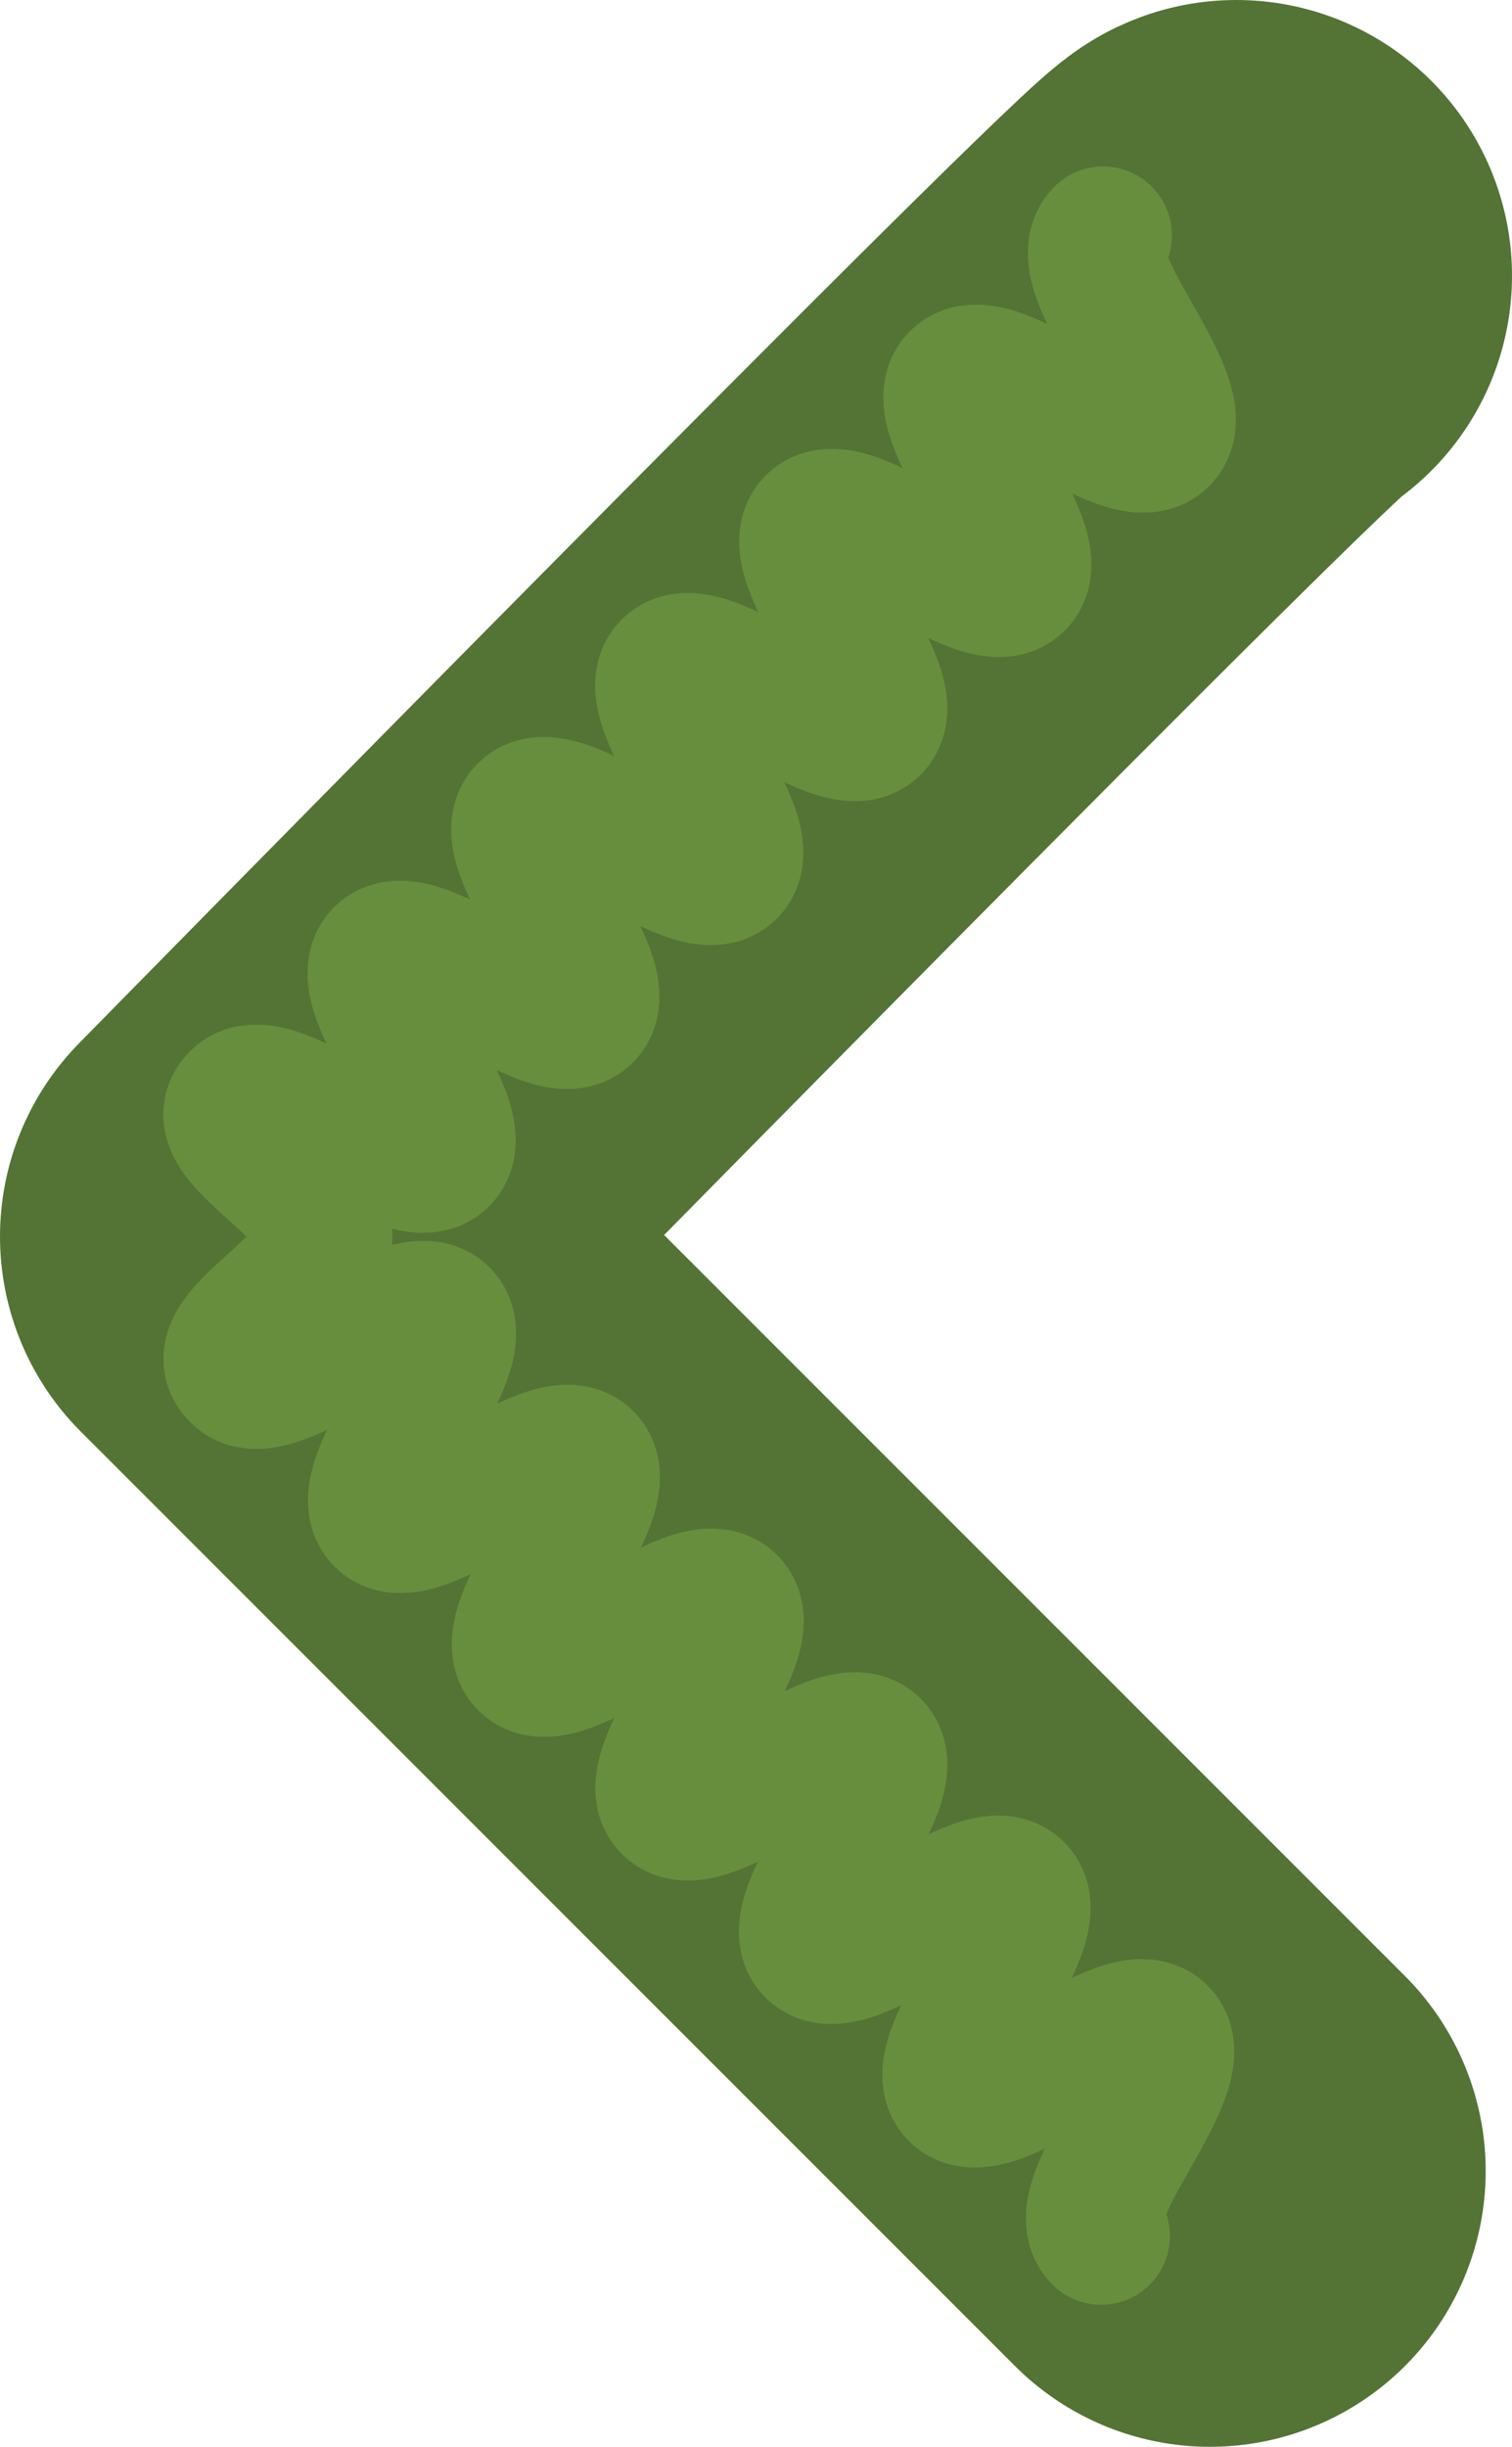 <svg id="e4c9ee10-dfa4-4e0e-a47f-c10efc9440d4" data-name="Layer 1" xmlns="http://www.w3.org/2000/svg" viewBox="0 0 27.418 44.359"><defs><style>.a0ecf380-68b7-4e0a-a5d0-85564613a2ff,.e7e030f0-6e0f-46f0-94fa-e94e42ef873e{fill:none;stroke-linecap:round;stroke-linejoin:round;}.e7e030f0-6e0f-46f0-94fa-e94e42ef873e{stroke:#537435;stroke-width:10px;}.a0ecf380-68b7-4e0a-a5d0-85564613a2ff{stroke:#678e3d;stroke-width:2.496px;}</style></defs><title>Artboard 97</title><path class="e7e030f0-6e0f-46f0-94fa-e94e42ef873e" d="M22.418,5C22.1,5,5,22.418,5,22.418L21.941,39.359"/><path class="a0ecf380-68b7-4e0a-a5d0-85564613a2ff" d="M19.967,40.536c-.651-.651,1.702-3.004,1.051-3.655-.651-.651-3.004,1.702-3.655,1.052-.651-.651,1.702-3.004,1.051-3.655-.65-.65-3.003,1.704-3.652,1.054s1.704-3.003,1.054-3.652c-.652-.652-3.005,1.701-3.657,1.05-.651-.651,1.703-3.004,1.052-3.655-.652-.652-3.005,1.702-3.656,1.05-.652-.652,1.701-3.005,1.049-3.658-.651-.651-3.005,1.702-3.656,1.051-.653-.653,1.7-3.006,1.047-3.659-.654-.654-3.007,1.699-3.661,1.045s1.534-1.561,1.533-2.486c-.001-.923-2.188-1.827-1.536-2.48.652-.652,3.005,1.701,3.657,1.049.652-.652-1.701-3.006-1.048-3.658.651-.651,3.004,1.702,3.655,1.051S8.894,15.375,9.545,14.724c.653-.653,3.006,1.7,3.659,1.047.652-.652-1.701-3.005-1.049-3.657.653-.653,3.006,1.7,3.659,1.047.654-.654-1.7-3.007-1.046-3.66.653-.653,3.006,1.7,3.659,1.048C19.081,9.894,16.728,7.541,17.382,6.887c.655-.655,3.008,1.698,3.664,1.043s-1.698-3.008-1.043-3.664"/></svg>